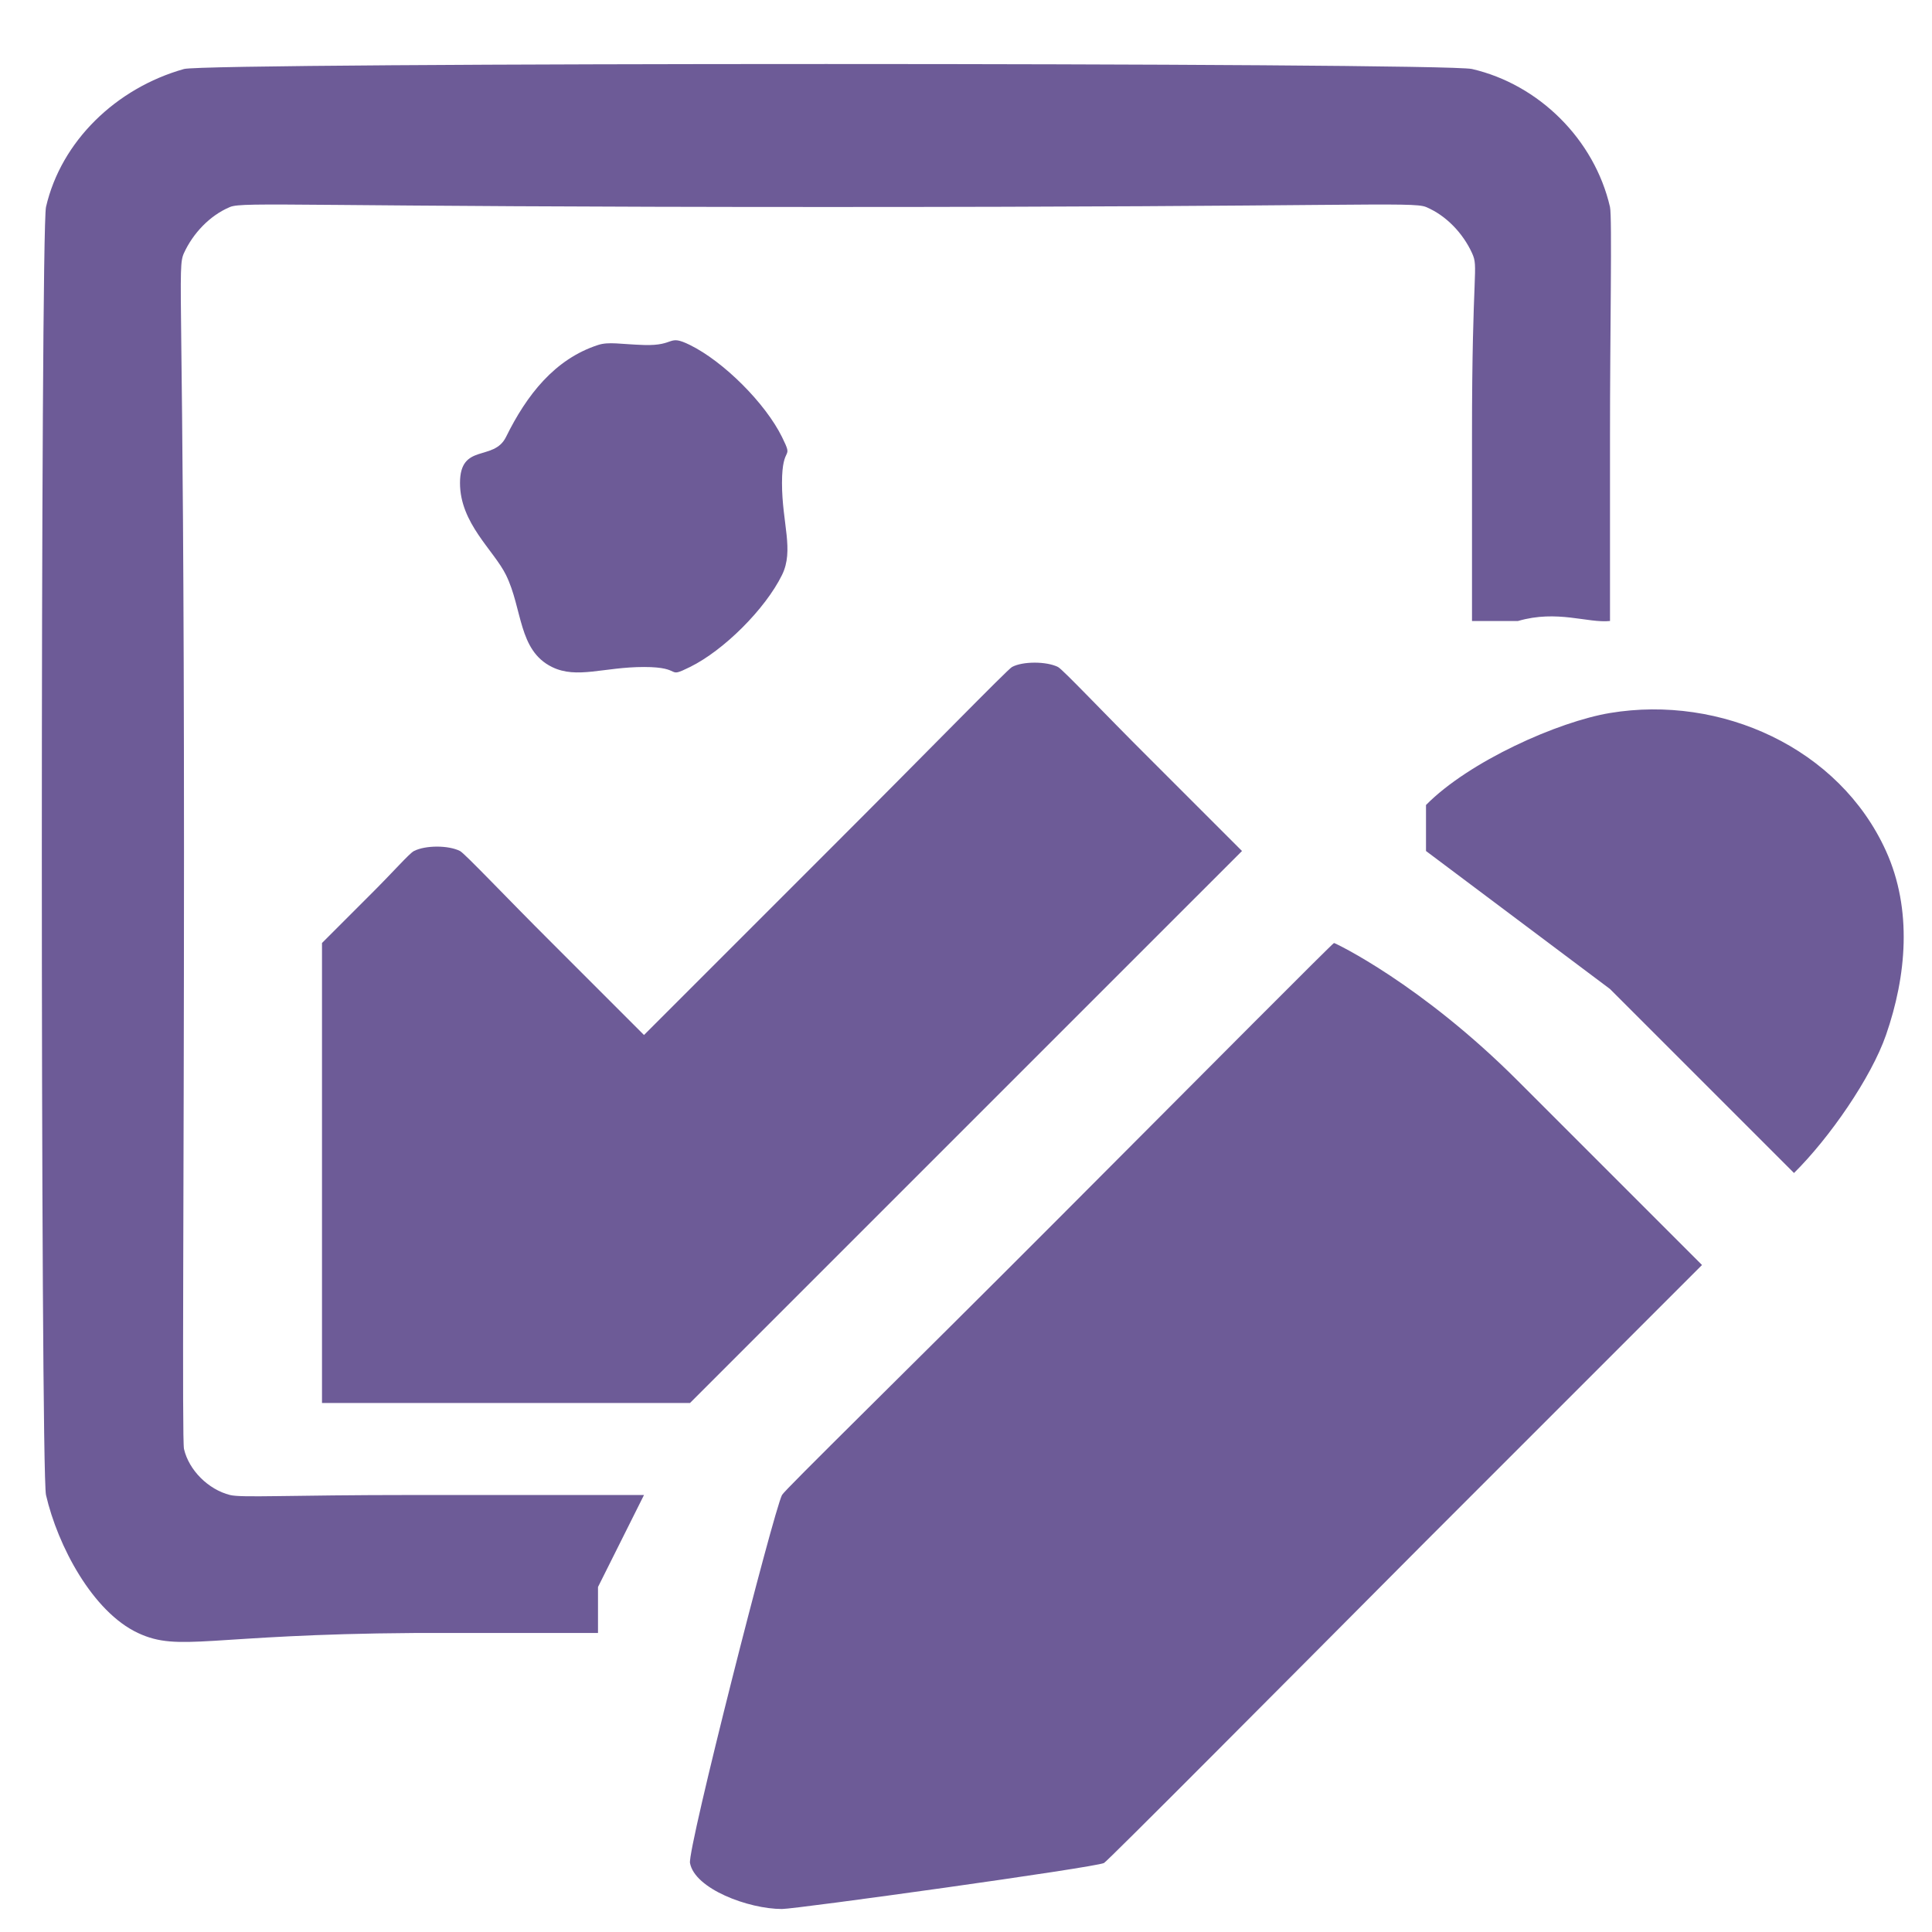 <svg width="40" height="40" viewBox="0 0 42 41" fill="none" xmlns="http://www.w3.org/2000/svg">
<path fill="#6D5B97" fill-rule="evenodd" clip-rule="evenodd" d="M4 1C2.525 1.415 1.329 2.569 1 4C0.879 4.526 0.879 31.475 1 32C1.254 33.103 2.012 34.538 3 35C3.903 35.423 4.519 35.029 9 35H13V34L14 32H9C6.234 32 5.254 32.064 5 32C4.526 31.88 4.106 31.459 4 31C3.955 30.805 4 25.313 4 18C4 5.625 3.843 5.341 4 5C4.195 4.575 4.558 4.185 5 4C5.29 3.879 6.56 4 18 4C29.44 4 30.71 3.879 31 4C31.442 4.185 31.805 4.575 32 5C32.151 5.33 31.998 5.304 32 9V13H33C33.854 12.751 34.514 13.05 35 13V9C34.999 6.743 35.049 4.213 35 4C34.662 2.533 33.456 1.336 32 1C31.377 0.856 4.517 0.855 4 1ZM13 7C12.059 7.307 11.451 8.084 11 9C10.734 9.54 10 9.122 10 10C10 10.878 10.734 11.459 11 12C11.363 12.738 11.263 13.637 12 14C12.54 14.266 13.123 14 14 14C14.877 14 14.46 14.266 15 14C15.737 13.637 16.637 12.738 17 12C17.266 11.459 17 10.878 17 10C17 9.122 17.266 9.541 17 9C16.638 8.265 15.73 7.36 15 7C14.506 6.757 14.701 7.022 14 7C13.488 6.984 13.237 6.923 13 7ZM22 14C21.902 14.053 20.146 15.858 18 18L14 22L12 20C11.031 19.036 10.107 18.055 10 18C9.749 17.873 9.25 17.873 9 18C8.893 18.055 8.576 18.429 8 19L7 20V25V30H11H15L21 24L27 18L25 16C23.982 14.987 23.107 14.055 23 14C22.753 13.875 22.233 13.873 22 14ZM35 15C33.872 15.188 31.937 16.05 31 17V18L35 21L39 25C39.773 24.236 40.678 22.927 41 22C41.444 20.721 41.578 19.276 41 18C39.983 15.756 37.409 14.599 35 15ZM23 26C19.682 29.327 17.056 31.89 17 32C16.811 32.374 14.944 39.692 15 40C15.102 40.562 16.27 41 17 41C17.306 41 23.802 40.099 24 40C24.073 39.963 27.665 36.352 31 33L37 27L33 23C30.892 20.889 29.025 20 29 20C28.975 20 26.318 22.673 23 26Z"/>
</svg>
